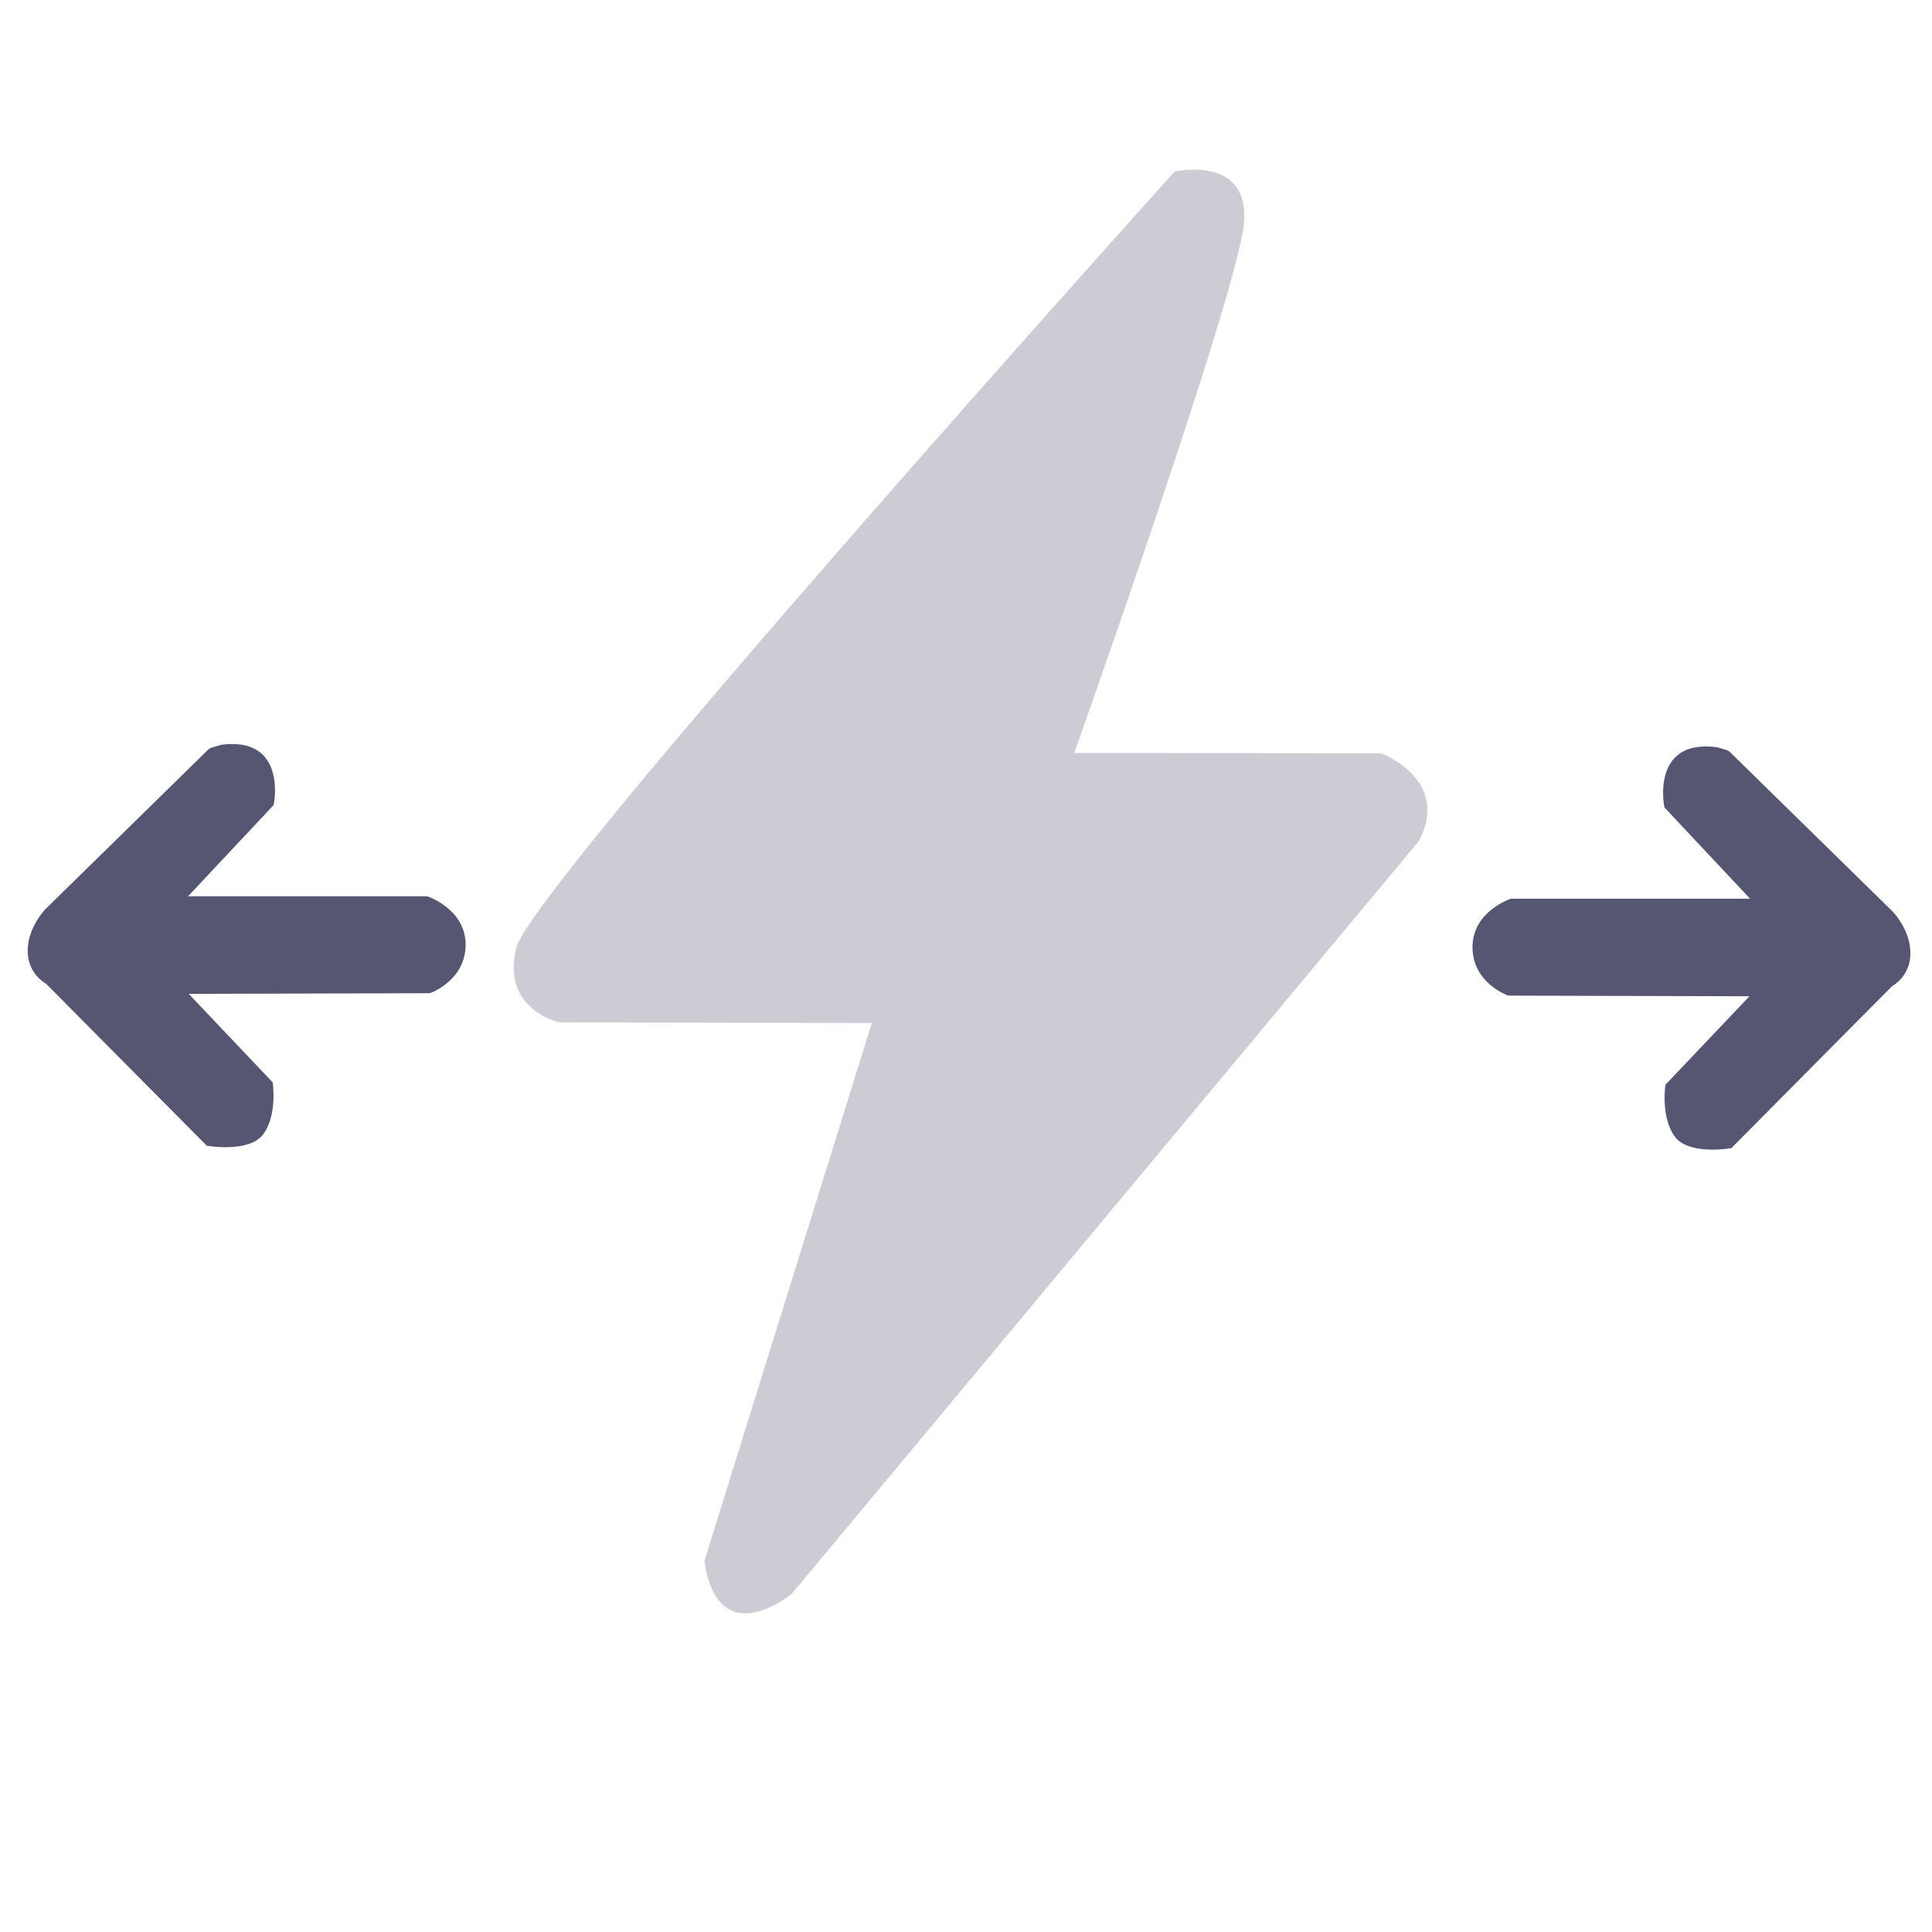 <?xml version="1.0" encoding="UTF-8"?><svg id="a" xmlns="http://www.w3.org/2000/svg" viewBox="0 0 120 120"><path d="M66.71,46.77l19.09.02s4.34,1.64,2.33,5.45l-38.93,46.73s-4.58,3.85-5.45-2.01l10.4-33.42-19.41-.04s-3.63-.78-2.67-4.64S72.95,10.66,72.95,10.66c0,0,4.65-1.08,4.32,3.16-.34,4.24-10.55,32.96-10.55,32.96Z" style="fill:#555671; opacity:.3;"/><path d="M108.7,55.82l-5.31-5.66c-.07-.19-.79-4.28,3.25-3.75l.55.16c.11.03.21.09.29.17l10.07,9.87s1.1,1.11,1.11,2.58-1.14,2.06-1.14,2.06l-9.98,10.06s-2.64.48-3.52-.72-.58-3.21-.58-3.21l5.22-5.5-14.98-.04s-2.21-.76-2.22-3,2.38-3.02,2.38-3.02h14.84Z" style="fill:#555671;"/><path d="M11.68,55.67l5.31-5.66c.07-.19.79-4.28-3.25-3.75l-.55.16c-.11.03-.21.09-.29.17l-10.07,9.87s-1.1,1.11-1.11,2.58,1.14,2.06,1.14,2.06l9.98,10.06s2.64.48,3.52-.72.58-3.21.58-3.21l-5.22-5.5,14.98-.04s2.21-.76,2.22-3-2.38-3.02-2.38-3.02h-14.84Z" style="fill:#555671;"/></svg>